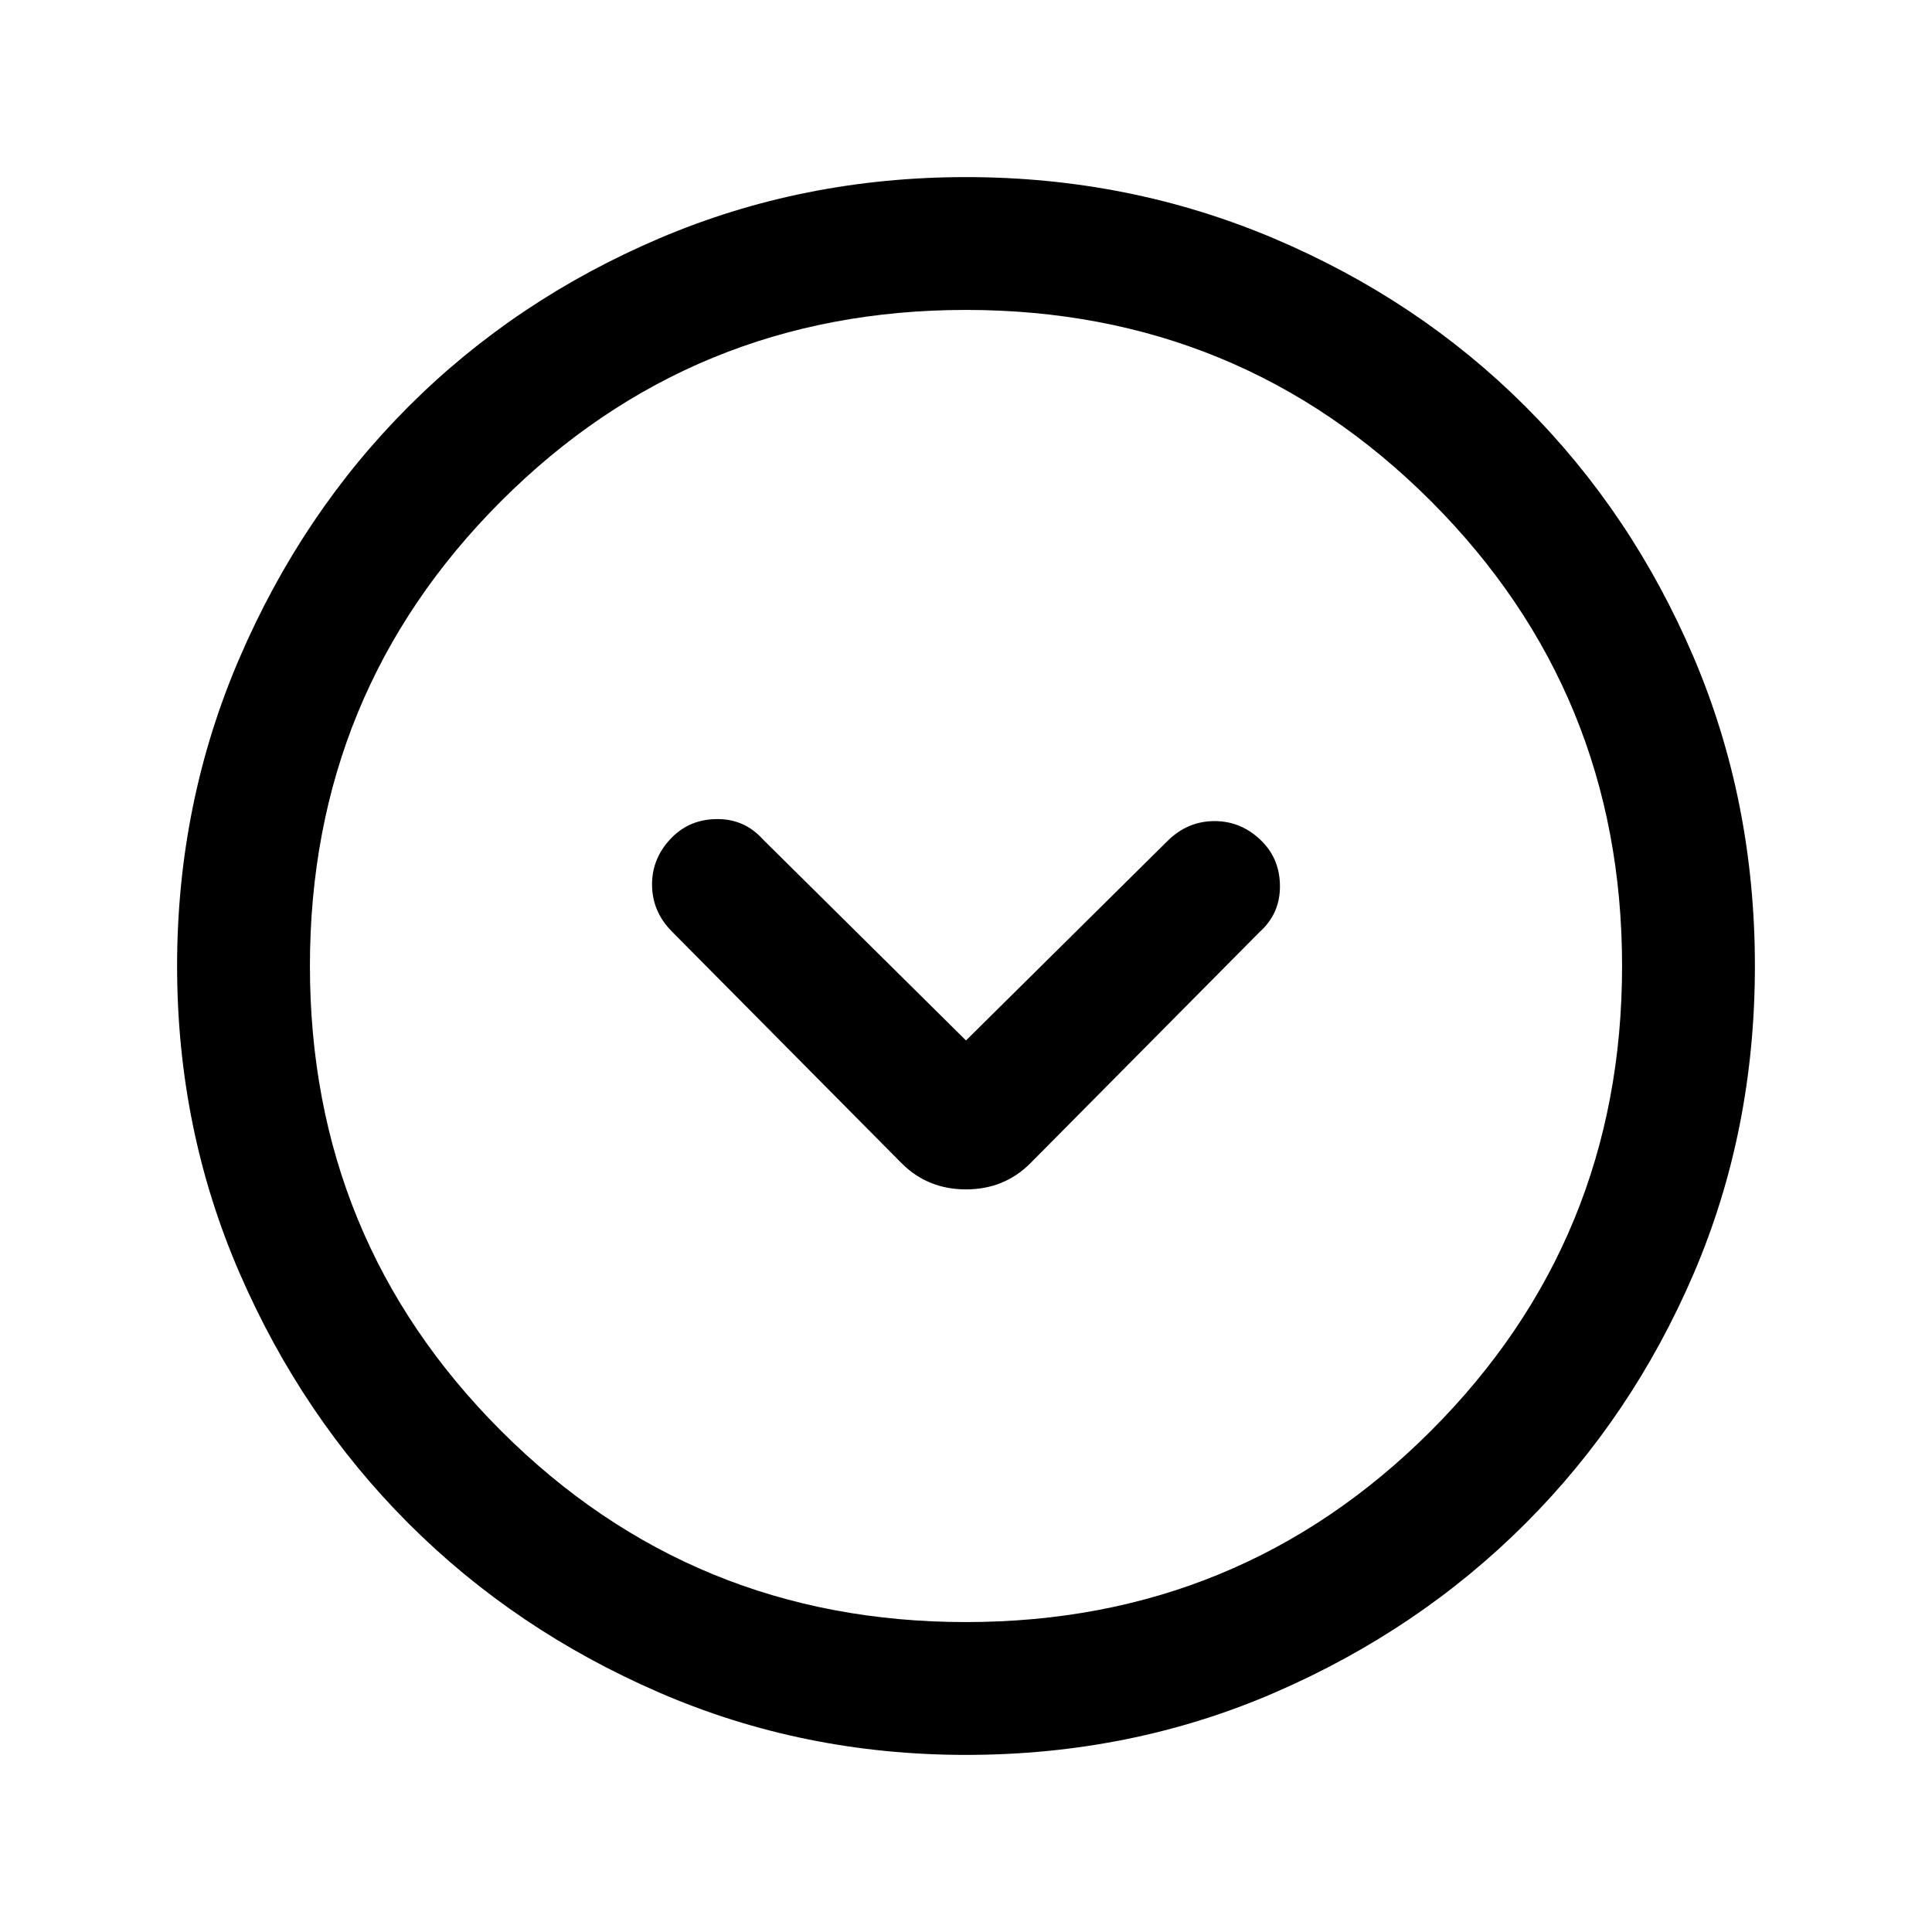 <svg xmlns="http://www.w3.org/2000/svg" height="24" width="24"><path d="M11.2 14.45q.325.325.8.325.475 0 .8-.325l2.85-2.875q.25-.225.25-.563 0-.337-.225-.562-.25-.25-.587-.25-.338 0-.588.25L12 12.925l-2.525-2.5q-.225-.25-.562-.25-.338 0-.563.225-.25.25-.25.587 0 .338.25.588Zm.8 7.35q-2.025 0-3.812-.775-1.788-.775-3.113-2.1-1.325-1.325-2.1-3.113Q2.2 14.025 2.2 12t.775-3.825q.775-1.8 2.1-3.125Q6.4 3.725 8.188 2.962 9.975 2.2 12 2.2t3.825.762q1.8.763 3.125 2.088 1.325 1.325 2.088 3.112Q21.8 9.95 21.8 12t-.762 3.825q-.763 1.775-2.088 3.1-1.325 1.325-3.112 2.1Q14.05 21.8 12 21.8Zm0-9.8Zm0 8.15q3.4 0 5.775-2.375Q20.15 15.4 20.15 12q0-3.4-2.375-5.775Q15.4 3.85 12 3.85q-3.4 0-5.775 2.375Q3.85 8.6 3.85 12q0 3.4 2.375 5.775Q8.6 20.15 12 20.15Z"/></svg>